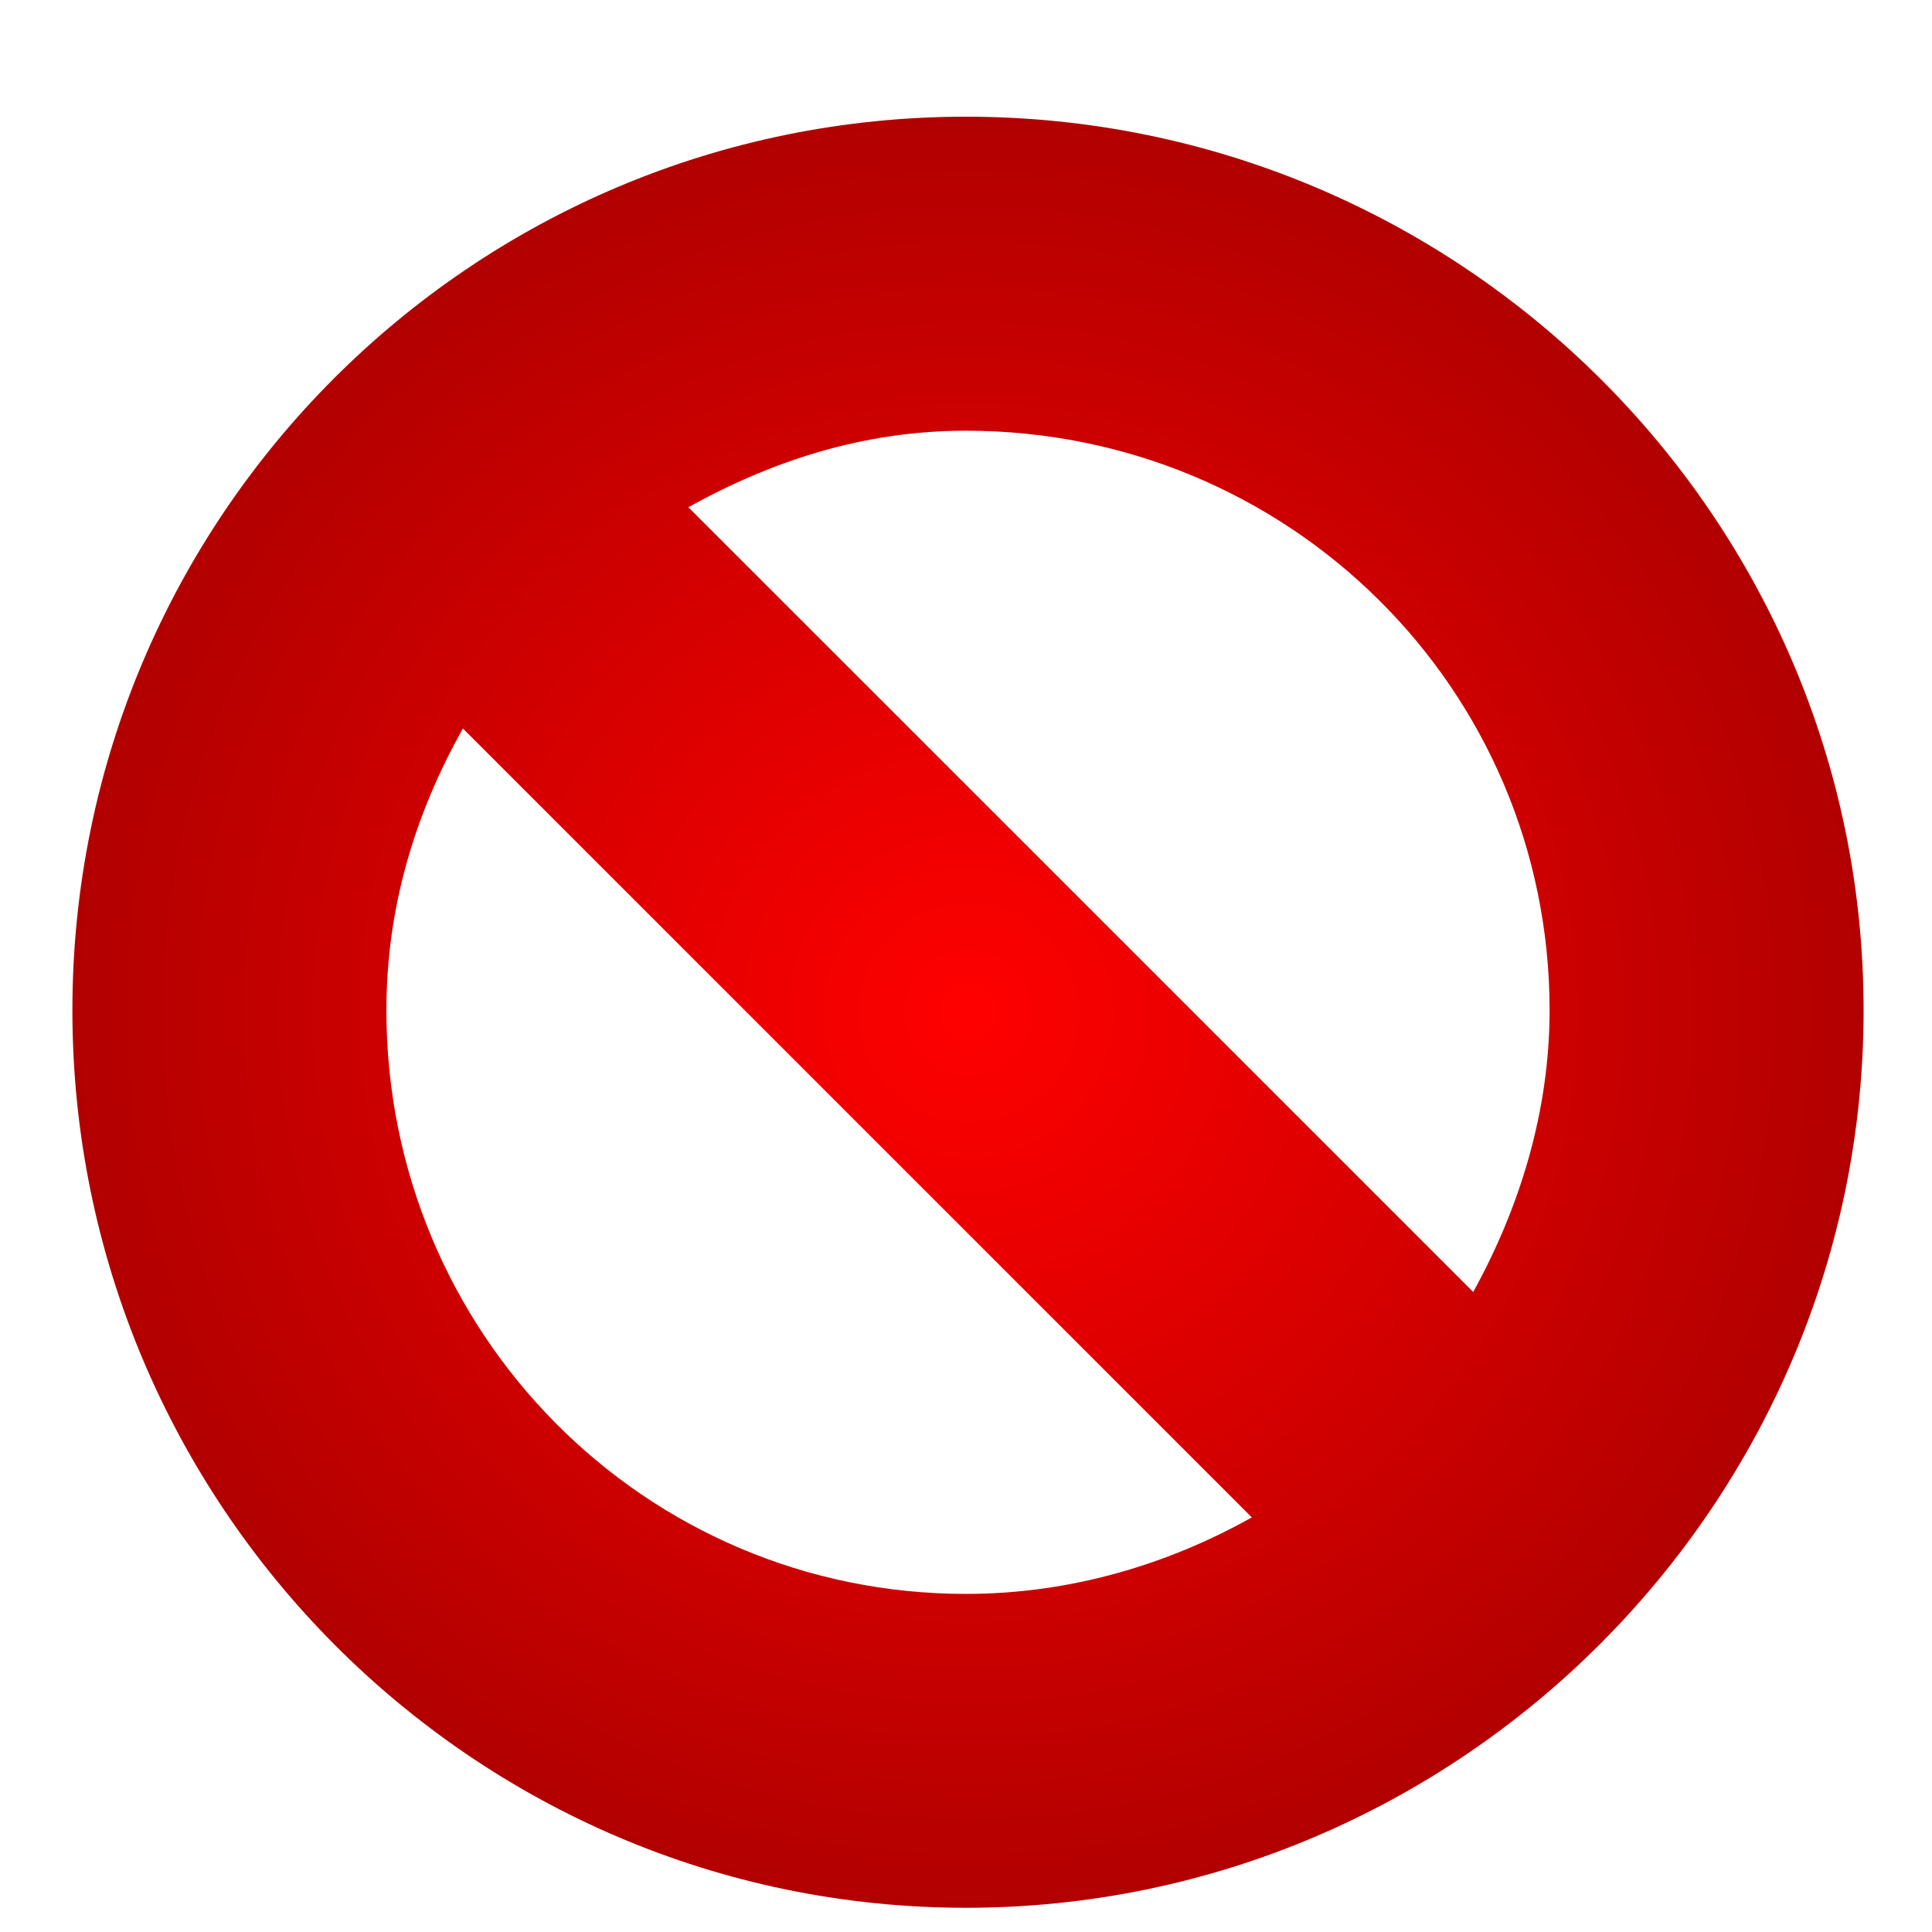 <?xml version="1.0" encoding="UTF-8" standalone="no"?>
<!-- Created with Inkscape (http://www.inkscape.org/) -->
<svg
   xmlns:dc="http://purl.org/dc/elements/1.1/"
   xmlns:cc="http://creativecommons.org/ns#"
   xmlns:rdf="http://www.w3.org/1999/02/22-rdf-syntax-ns#"
   xmlns:svg="http://www.w3.org/2000/svg"
   xmlns="http://www.w3.org/2000/svg"
   xmlns:xlink="http://www.w3.org/1999/xlink"
   xmlns:sodipodi="http://sodipodi.sourceforge.net/DTD/sodipodi-0.dtd"
   xmlns:inkscape="http://www.inkscape.org/namespaces/inkscape"
   width="15"
   height="15"
   id="svg2"
   sodipodi:version="0.32"
   inkscape:version="0.46"
   version="1.0"
   sodipodi:docname="RotationStepEnd.svg"
   inkscape:output_extension="org.inkscape.output.svg.inkscape">
  <defs
     id="defs4">
    <linearGradient
       id="linearGradient3185">
      <stop
         style="stop-color:#ff0000;stop-opacity:1;"
         offset="0"
         id="stop3187" />
      <stop
         style="stop-color:#a50000;stop-opacity:1;"
         offset="1"
         id="stop3189" />
    </linearGradient>
    <inkscape:perspective
       sodipodi:type="inkscape:persp3d"
       inkscape:vp_x="0 : 526.18109 : 1"
       inkscape:vp_y="0 : 1000 : 0"
       inkscape:vp_z="744.09448 : 526.18109 : 1"
       inkscape:persp3d-origin="372.04724 : 350.78739 : 1"
       id="perspective10" />
    <filter
       id="filter3203"
       inkscape:label="filtr1" />
    <radialGradient
       inkscape:collect="always"
       xlink:href="#linearGradient3185"
       id="radialGradient3193"
       cx="7.516"
       cy="7.859"
       fx="7.516"
       fy="7.859"
       r="6.953"
       gradientUnits="userSpaceOnUse"
       spreadMethod="pad"
       gradientTransform="matrix(1.166,0,0,1.166,-1.244,-1.301)" />
  </defs>
  <sodipodi:namedview
     id="base"
     pagecolor="#ffffff"
     bordercolor="#666666"
     borderopacity="1.0"
     gridtolerance="10000"
     guidetolerance="10"
     objecttolerance="10"
     inkscape:pageopacity="0.0"
     inkscape:pageshadow="2"
     inkscape:zoom="50.466667"
     inkscape:cx="6.2120211"
     inkscape:cy="9.6187644"
     inkscape:document-units="pt"
     inkscape:current-layer="layer4"
     showgrid="false"
     units="pt"
     inkscape:window-width="1386"
     inkscape:window-height="962"
     inkscape:window-x="65"
     inkscape:window-y="57"
     showborder="true" />
  <g
     inkscape:label="Layer 1"
     inkscape:groupmode="layer"
     id="layer1"
     style="display:none">
    <path
       style="fill:#2b1acc;fill-opacity:1;stroke:none;stroke-width:2.932;stroke-linejoin:miter;stroke-miterlimit:4;stroke-opacity:1"
       clip-path="none"
       d="M 4.656,1.438 C 2.242,2.544 0.531,5.023 0.531,7.844 C 0.531,11.683 3.669,14.812 7.5,14.812 C 11.331,14.812 14.469,11.683 14.469,7.844 C 14.469,6.299 13.949,4.851 13.094,3.688 L 11.188,5.25 C 11.703,5.983 12,6.876 12,7.844 C 12,10.347 9.982,12.344 7.5,12.344 C 5.018,12.344 3.031,10.347 3.031,7.844 C 3.031,6.44 3.669,5.173 4.656,4.344 L 4.656,1.438 z"
       id="path3218" />
    <path
       sodipodi:type="star"
       style="fill:#2b1acc;fill-opacity:1;stroke:#2b1acc;stroke-width:0.125;stroke-linejoin:miter;stroke-miterlimit:4;stroke-dasharray:none;stroke-opacity:1"
       id="path3264"
       sodipodi:sides="3"
       sodipodi:cx="4.6719556"
       sodipodi:cy="2.4993622"
       sodipodi:r1="3.7084486"
       sodipodi:r2="1.8542243"
       sodipodi:arg1="-2.6055527"
       sodipodi:arg2="-1.5583551"
       inkscape:flatsided="false"
       inkscape:rounded="0"
       inkscape:randomized="0"
       d="M 1.484,0.605 L 4.695,0.645 L 7.906,0.685 L 6.266,3.446 L 4.626,6.208 L 3.055,3.406 L 1.484,0.605 z"
       transform="matrix(1.454,0,0,1.407,-0.836,-0.662)" />
  </g>
  <g
     inkscape:groupmode="layer"
     id="layer2"
     inkscape:label="End symbol"
     style="display:none">
    <path
       sodipodi:type="arc"
       style="fill:none;fill-opacity:1;stroke:#ff0000;stroke-width:2.73;stroke-linejoin:miter;stroke-miterlimit:4;stroke-dasharray:none;stroke-opacity:1"
       id="path3157"
       sodipodi:cx="7.5919275"
       sodipodi:cy="7.9762831"
       sodipodi:rx="6.3608041"
       sodipodi:ry="6.3608041"
       d="M 13.953,7.976 A 6.361,6.361 0 1 1 1.231,7.976 A 6.361,6.361 0 1 1 13.953,7.976 z"
       transform="matrix(0.902,0,0,0.902,0.665,0.671)" />
    <path
       style="fill:none;fill-rule:evenodd;stroke:#ff0000;stroke-width:2.463;stroke-linecap:butt;stroke-linejoin:miter;stroke-miterlimit:4;stroke-dasharray:none;stroke-opacity:1"
       d="M 3.504,3.825 L 11.664,11.985"
       id="path3159"
       sodipodi:nodetypes="cc" />
  </g>
  <g
     inkscape:groupmode="layer"
     id="layer3"
     inkscape:label="End Arrow"
     style="display:none">
    <path
       sodipodi:type="arc"
       style="fill:none;fill-opacity:1;stroke:#ff0000;stroke-width:2.73;stroke-linejoin:miter;stroke-miterlimit:4;stroke-dasharray:none;stroke-opacity:1;display:inline"
       sodipodi:cx="7.5919275"
       sodipodi:cy="7.9762831"
       sodipodi:rx="6.3608041"
       sodipodi:ry="6.3608041"
       d="M 13.953,7.976 A 6.361,6.361 0 1 1 1.231,7.976 A 6.361,6.361 0 1 1 13.953,7.976 z"
       transform="matrix(0.902,0,0,0.902,0.665,0.671)"
       id="path15" />
    <path
       style="fill:#ff0000;fill-opacity:1;fill-rule:evenodd;stroke:none;stroke-width:2.463;stroke-linecap:butt;stroke-linejoin:miter;stroke-miterlimit:4;stroke-dasharray:none;stroke-opacity:1;display:inline"
       d="M 8.062,6.656 L 6.75,8.812 L 10.781,12.844 L 12.531,11.125 L 8.062,6.656 z"
       id="path3208" />
    <path
       transform="matrix(1.454,0,0,1.407,-0.836,-0.662)"
       style="fill:#ff0000;fill-opacity:1;stroke:#ff0000;stroke-width:0.125;stroke-linejoin:miter;stroke-miterlimit:4;stroke-opacity:1;display:inline"
       d="M 1.484,0.605 L 4.695,0.645 L 7.906,0.685 L 6.266,3.446 L 4.626,6.208 L 3.055,3.406 L 1.484,0.605 z"
       id="path3210" />
  </g>
  <g
     inkscape:groupmode="layer"
     id="layer4"
     inkscape:label="End (Gradient)"
     style="display:inline">
    <path
       style="fill:url(#radialGradient3193);fill-opacity:1;stroke:none;stroke-width:2.73;stroke-linejoin:miter;stroke-miterlimit:4;stroke-dasharray:none;stroke-opacity:1;display:inline"
       d="M 7.5,0.906 C 3.667,0.906 0.562,4.01 0.562,7.844 C 0.562,11.677 3.667,14.812 7.5,14.812 C 11.333,14.812 14.469,11.677 14.469,7.844 C 14.469,4.01 11.333,0.906 7.5,0.906 z M 7.5,3.344 C 10.001,3.344 12.031,5.343 12.031,7.844 C 12.031,8.638 11.794,9.385 11.438,10.031 L 5.344,3.938 C 5.992,3.579 6.703,3.344 7.5,3.344 z M 3.594,5.656 L 9.719,11.781 C 9.065,12.148 8.307,12.375 7.5,12.375 C 4.999,12.375 3,10.345 3,7.844 C 3,7.037 3.227,6.31 3.594,5.656 z"
       id="path2394" />
  </g>
</svg>
